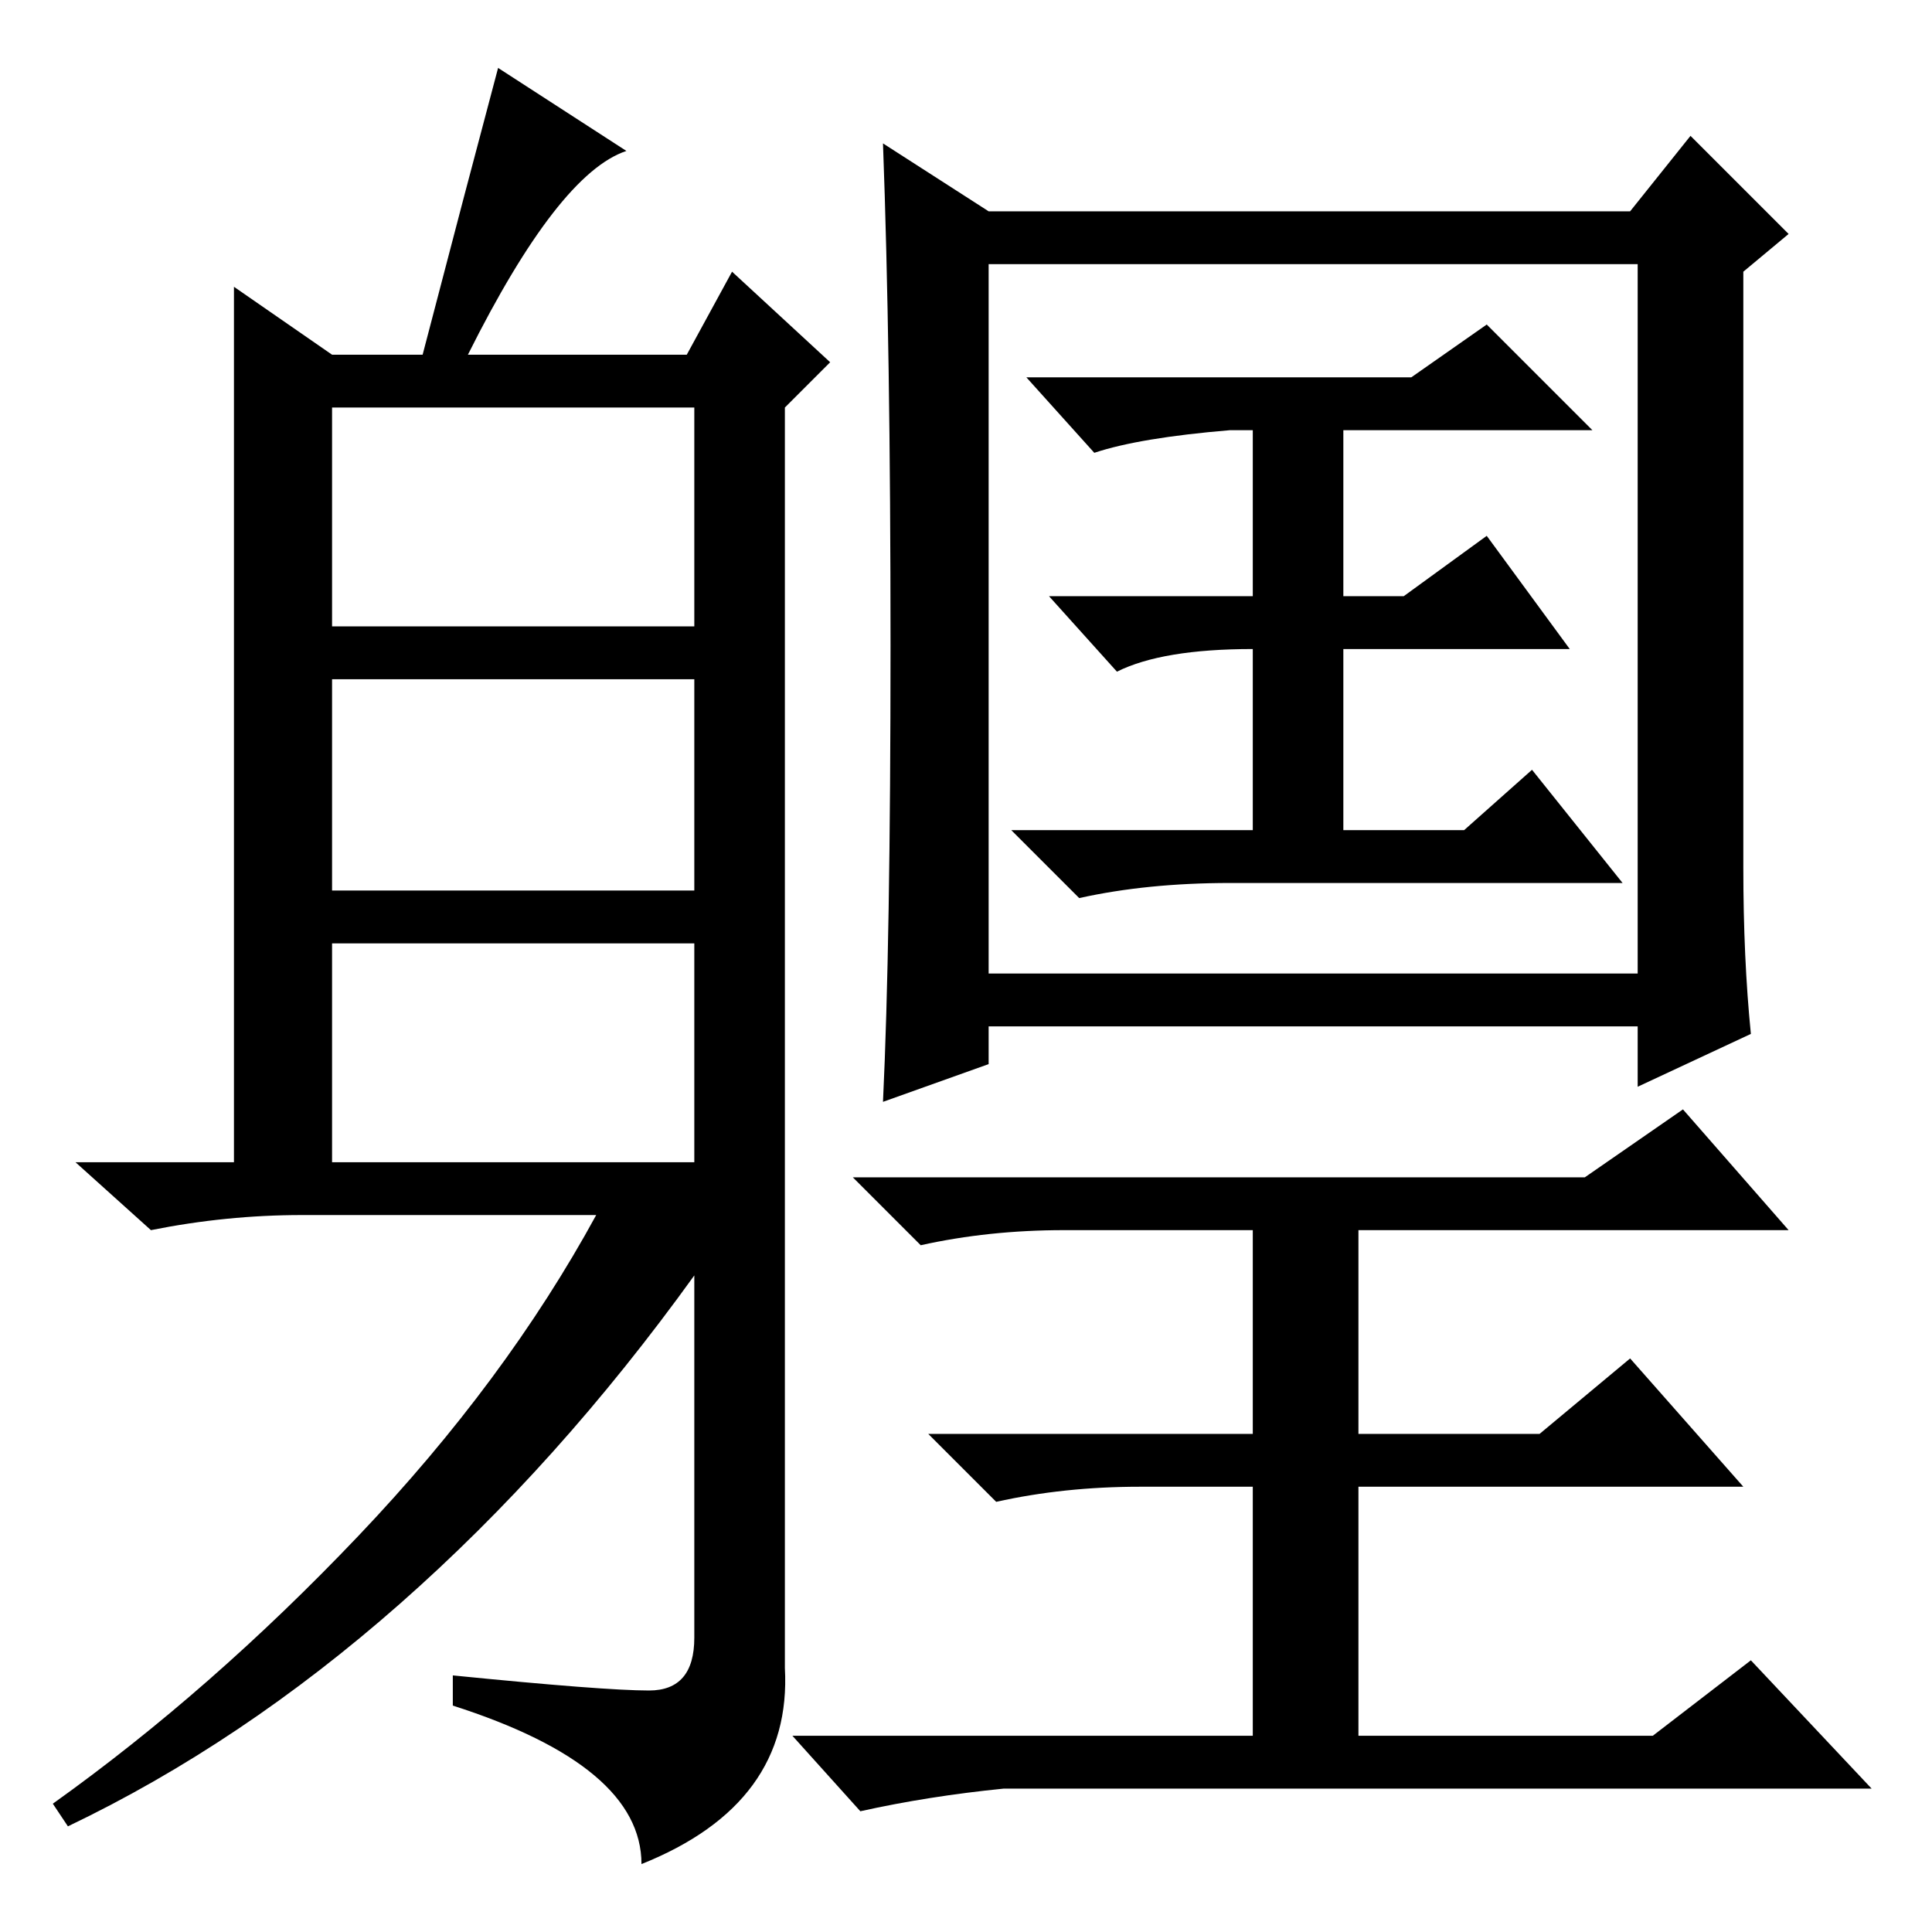 <?xml version="1.0" standalone="no"?>
<!DOCTYPE svg PUBLIC "-//W3C//DTD SVG 1.1//EN" "http://www.w3.org/Graphics/SVG/1.1/DTD/svg11.dtd" >
<svg xmlns="http://www.w3.org/2000/svg" xmlns:xlink="http://www.w3.org/1999/xlink" version="1.1" viewBox="0 -36 256 256">
  <g transform="matrix(1 0 0 -1 0 220)">
   <path fill="currentColor"
d="M232 119l-15 -7v8h-86v-5l-14 -5q1 21 1 60.5t-1 66.5l14 -9h85l8 10l13 -13l-6 -5v-79q0 -12 1 -22zM131 127h86v94h-86v-94zM187 206l10 7l14 -14h-33v-22h8l11 8l11 -15h-30v-24h16l9 8l12 -15h-52q-11 0 -20 -2l-9 9h32v24q-12 0 -18 -3l-9 10h27v22h-3
q-12 -1 -18 -3l-9 10h51zM223 109l14 -16h-57v-27h24l12 10l15 -17h-51v-33h39l13 10l16 -17h-115q-10 -1 -19 -3l-9 10h61v33h-15q-10 0 -19 -2l-9 9h43v27h-25q-10 0 -19 -2l-9 9h97zM44 173h48v29h-48v-29zM44 138h48v28h-48v-28zM44 102h48v29h-48v-29zM83 236
q-9 -3 -21 -27h29l6 11l13 -12l-6 -6v-167q1 -18 -19 -26q0 13 -25 21v4q20 -2 26 -2t6 7v48q-18 -25 -39 -43.5t-44 -29.5l-2 3q21 15 40.5 35.5t31.5 42.5h-39q-10 0 -20 -2l-10 9h21v116l13 -9h12q6 23 10 38z" />
  </g>

</svg>
